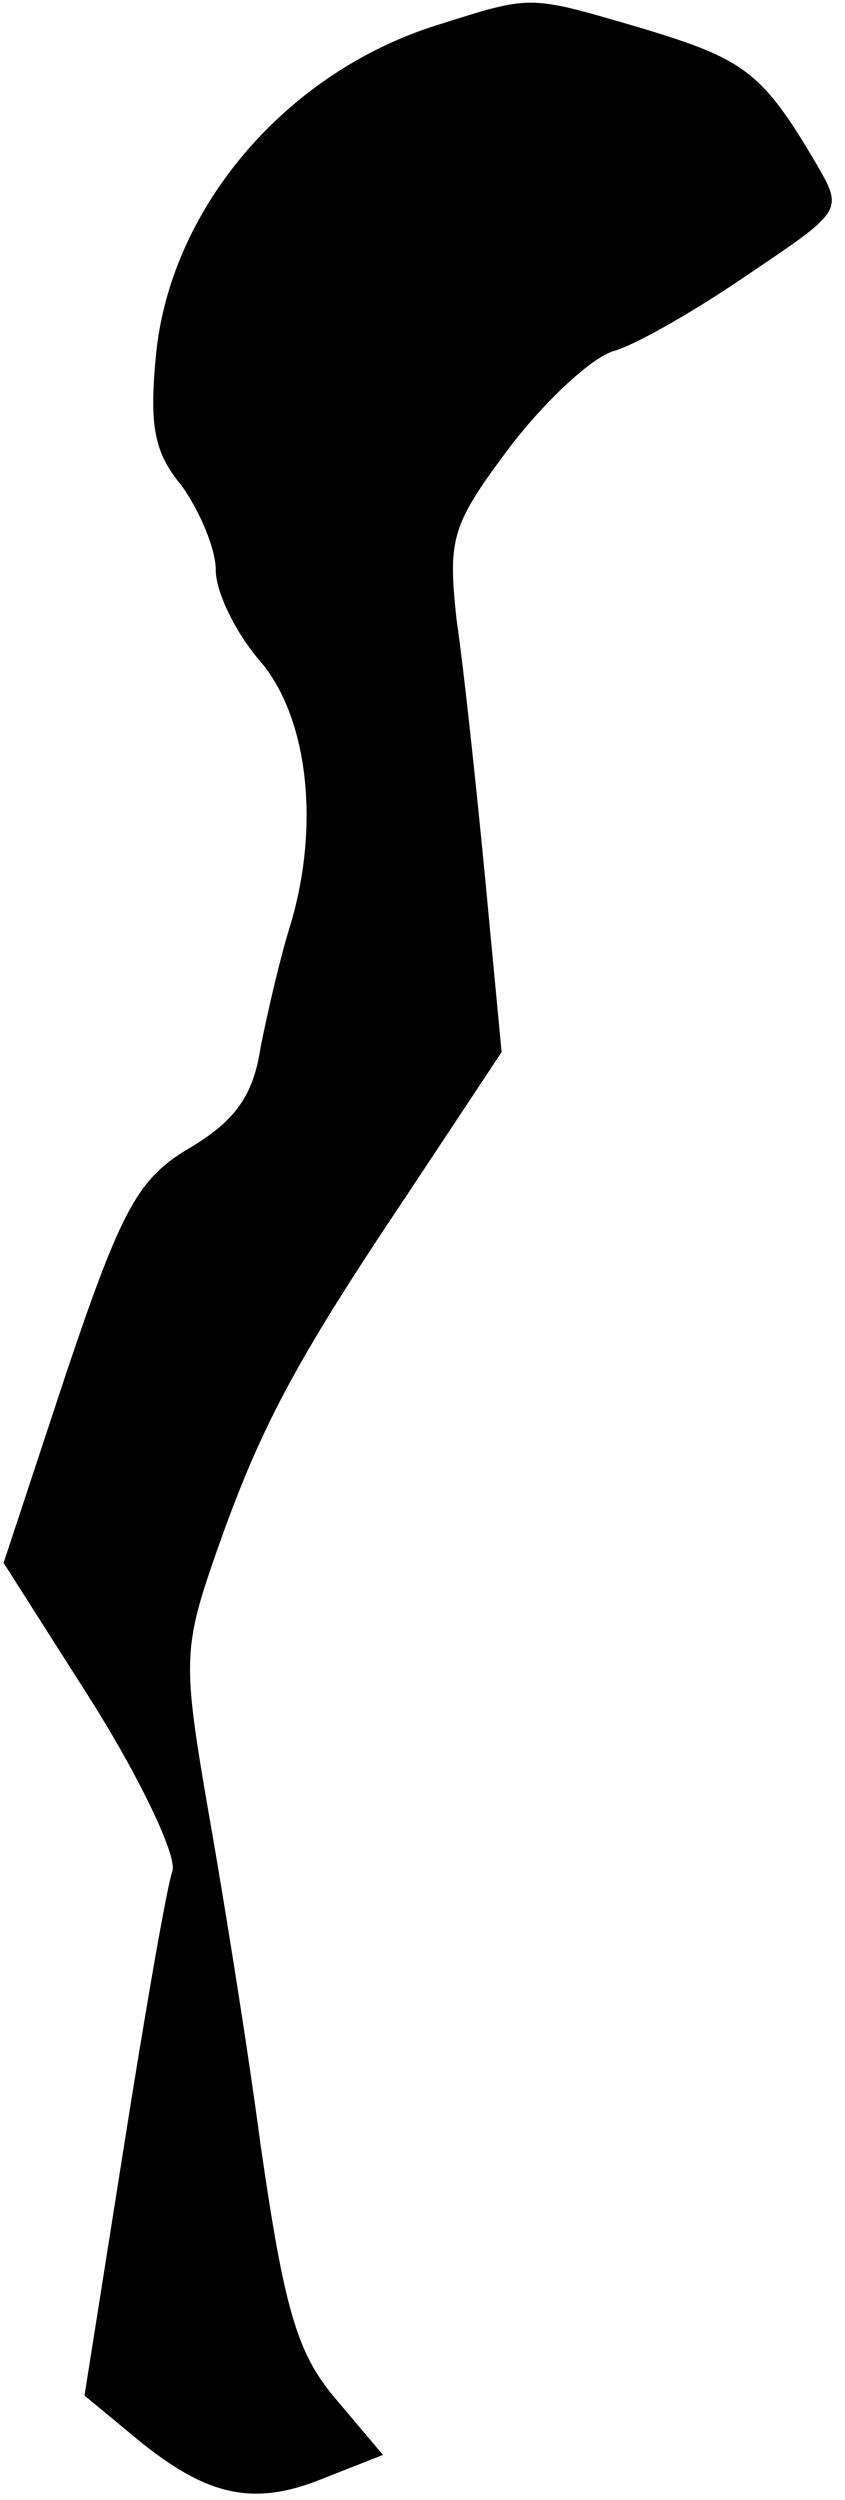 <?xml version="1.0" standalone="no"?>
<!DOCTYPE svg PUBLIC "-//W3C//DTD SVG 20010904//EN"
 "http://www.w3.org/TR/2001/REC-SVG-20010904/DTD/svg10.dtd">
<svg version="1.0" xmlns="http://www.w3.org/2000/svg"
 width="47pt" height="139pt" viewBox="0 0 47 139"
 preserveAspectRatio="xMidYMid meet">
<g transform="translate(0,139) scale(0.1,-0.1)"
fill="#000000" stroke="none">
<path fill="#000000" stroke="none" d="M243 1376 c-83 -26 -147 -100 -156
-181 -4 -40 -2 -56 14 -75 10 -14 19 -35 19 -47 0 -12 11 -35 25 -51 27 -32
33 -93 16 -148 -5 -16 -12 -46 -16 -66 -4 -27 -14 -41 -39 -56 -29 -17 -38
-33 -69 -125 l-35 -106 49 -77 c27 -43 47 -85 45 -94 -3 -8 -15 -77 -27 -153
l-22 -139 29 -24 c39 -32 65 -38 104 -22 l33 13 -27 32 c-21 25 -28 50 -41
140 -8 60 -22 146 -30 191 -13 76 -13 86 4 135 25 72 44 108 107 202 l53 80
-9 95 c-5 52 -12 118 -16 145 -5 46 -3 53 30 97 20 26 46 50 58 53 13 4 46 23
75 43 52 35 52 35 37 61 -30 51 -40 58 -96 75 -65 19 -61 19 -115 2z"/>
</g>
</svg>
